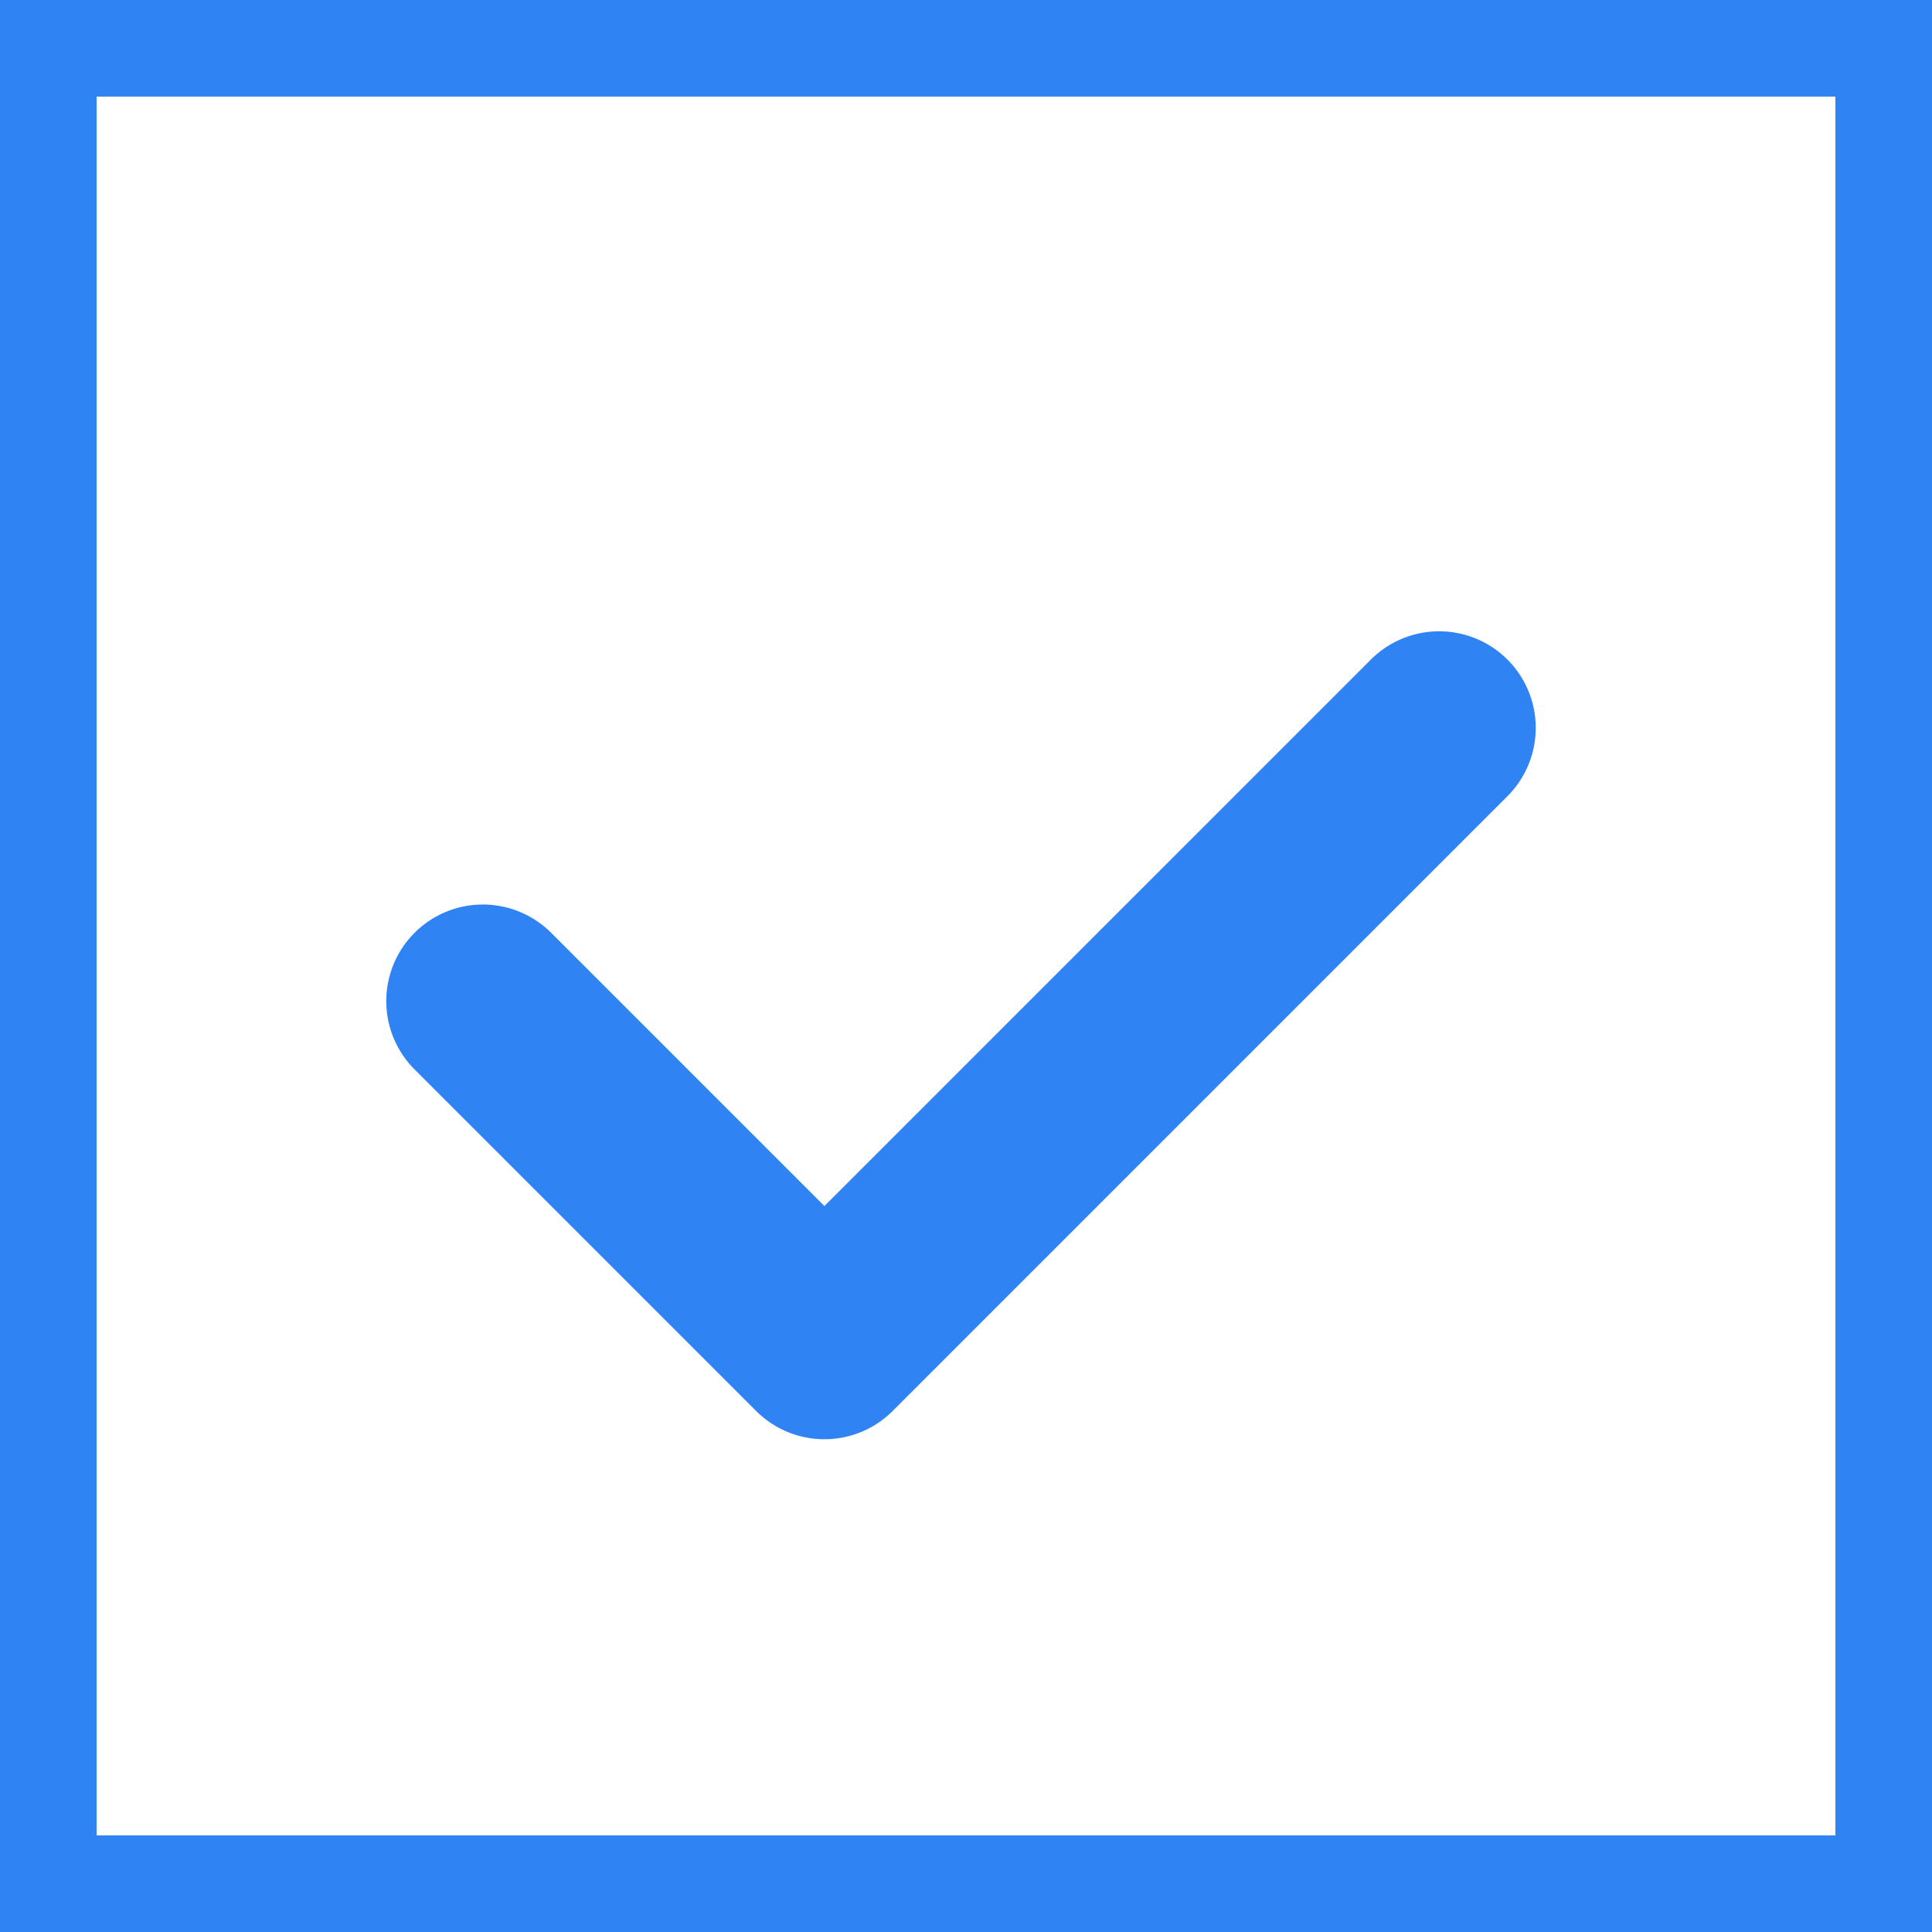 <svg xmlns="http://www.w3.org/2000/svg" width="20" height="20" viewBox="0 0 20 20"><defs><style>.a{fill:#fff;}.a,.b{stroke:#3083f2;}.b,.d{fill:none;}.b{stroke-linecap:round;stroke-linejoin:round;stroke-width:2px;}.c{stroke:none;}</style></defs><g transform="translate(-993 -385)"><g class="a" transform="translate(993 385)"><rect class="c" width="20" height="20"/><rect class="d" x="0.5" y="0.5" width="19" height="19"/></g><path class="b" d="M0,0H9V5" transform="translate(1007.898 392.535) rotate(135)"/></g></svg>